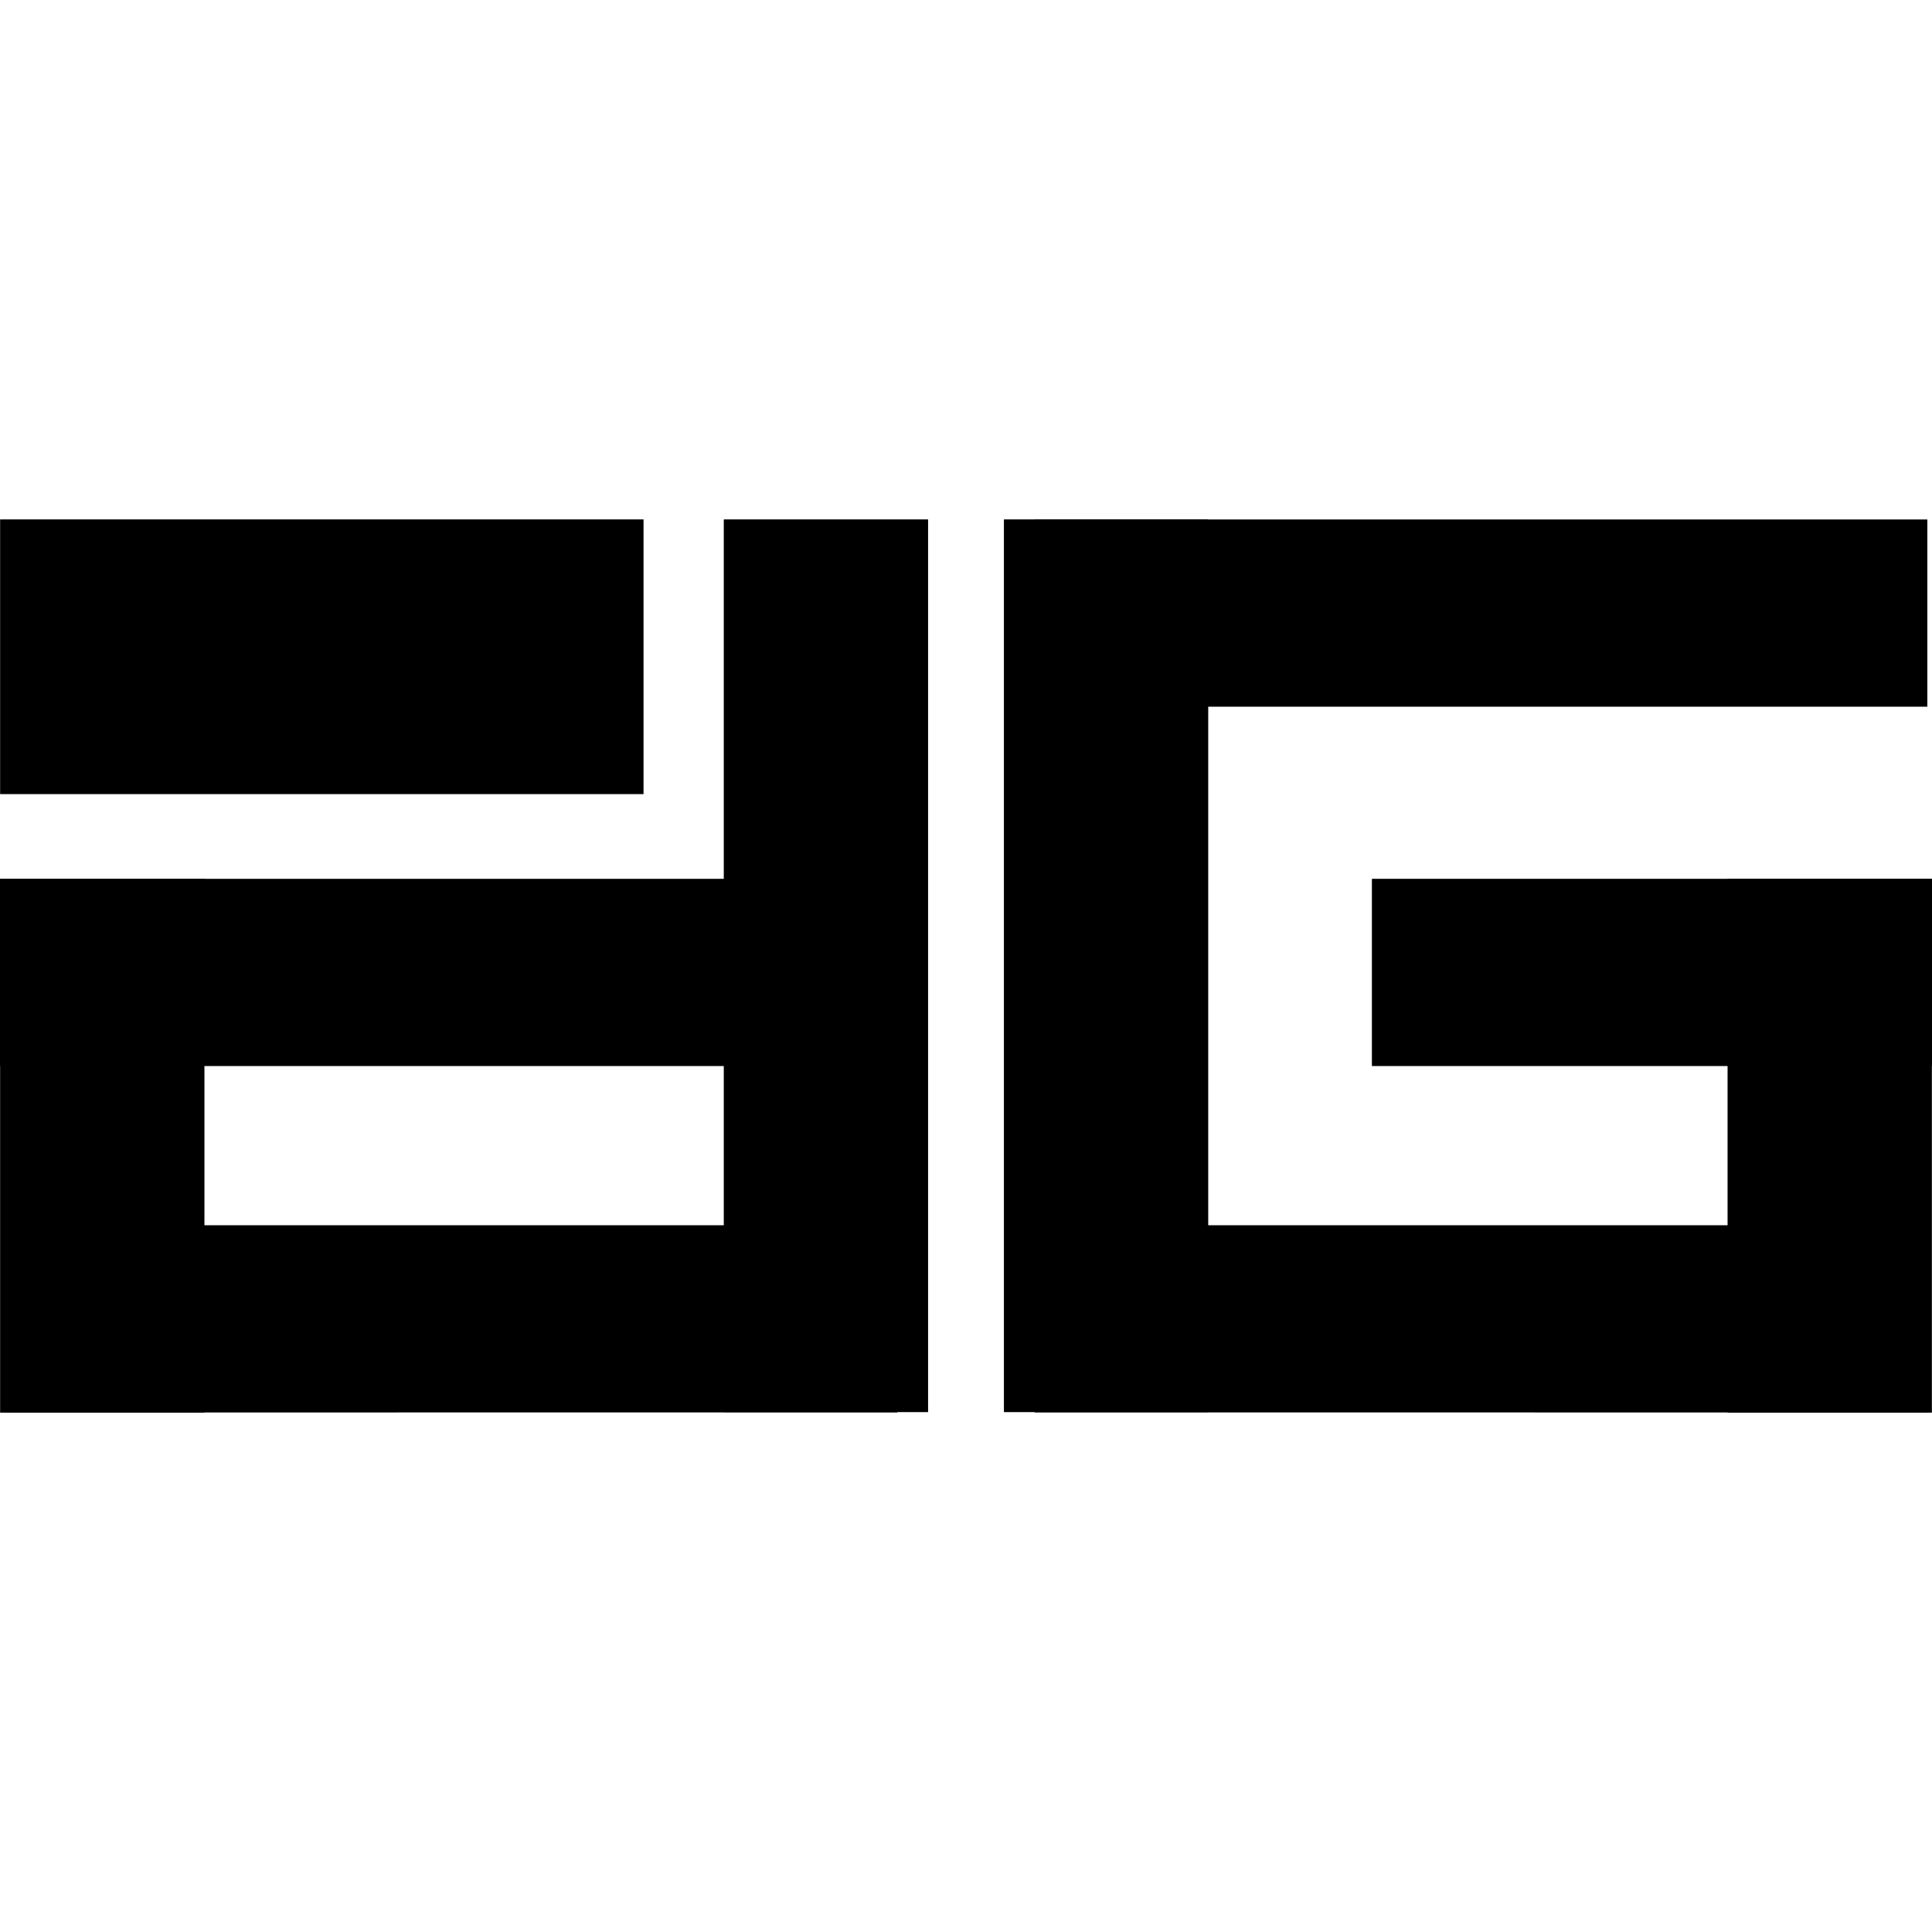 <svg version="1.1" xmlns="http://www.w3.org/2000/svg" viewBox="0 0 32 32">
<title>dgd</title>
<path d="M0.002 8.603v2.275h10.657v-2.275zM0.002 10.878v2.275h10.657v-2.275zM11.988 8.603h3.384v14.786h-3.384z"></path>
<path d="M0 17.657v-3.101h14.787v3.101zM0.077 23.395v-3.101h14.787v3.1z"></path>
<path d="M0.002 14.557h3.384v8.841h-3.384zM16.628 8.603h3.384v14.786h-3.384zM32 17.657v-3.101h-9.277v3.101z"></path>
<path d="M31.923 23.395v-3.101h-14.787v3.1zM31.923 11.705v-3.101h-14.787v3.101z"></path>
<path d="M28.614 14.557h3.384v8.841h-3.384z"></path>
</svg>
